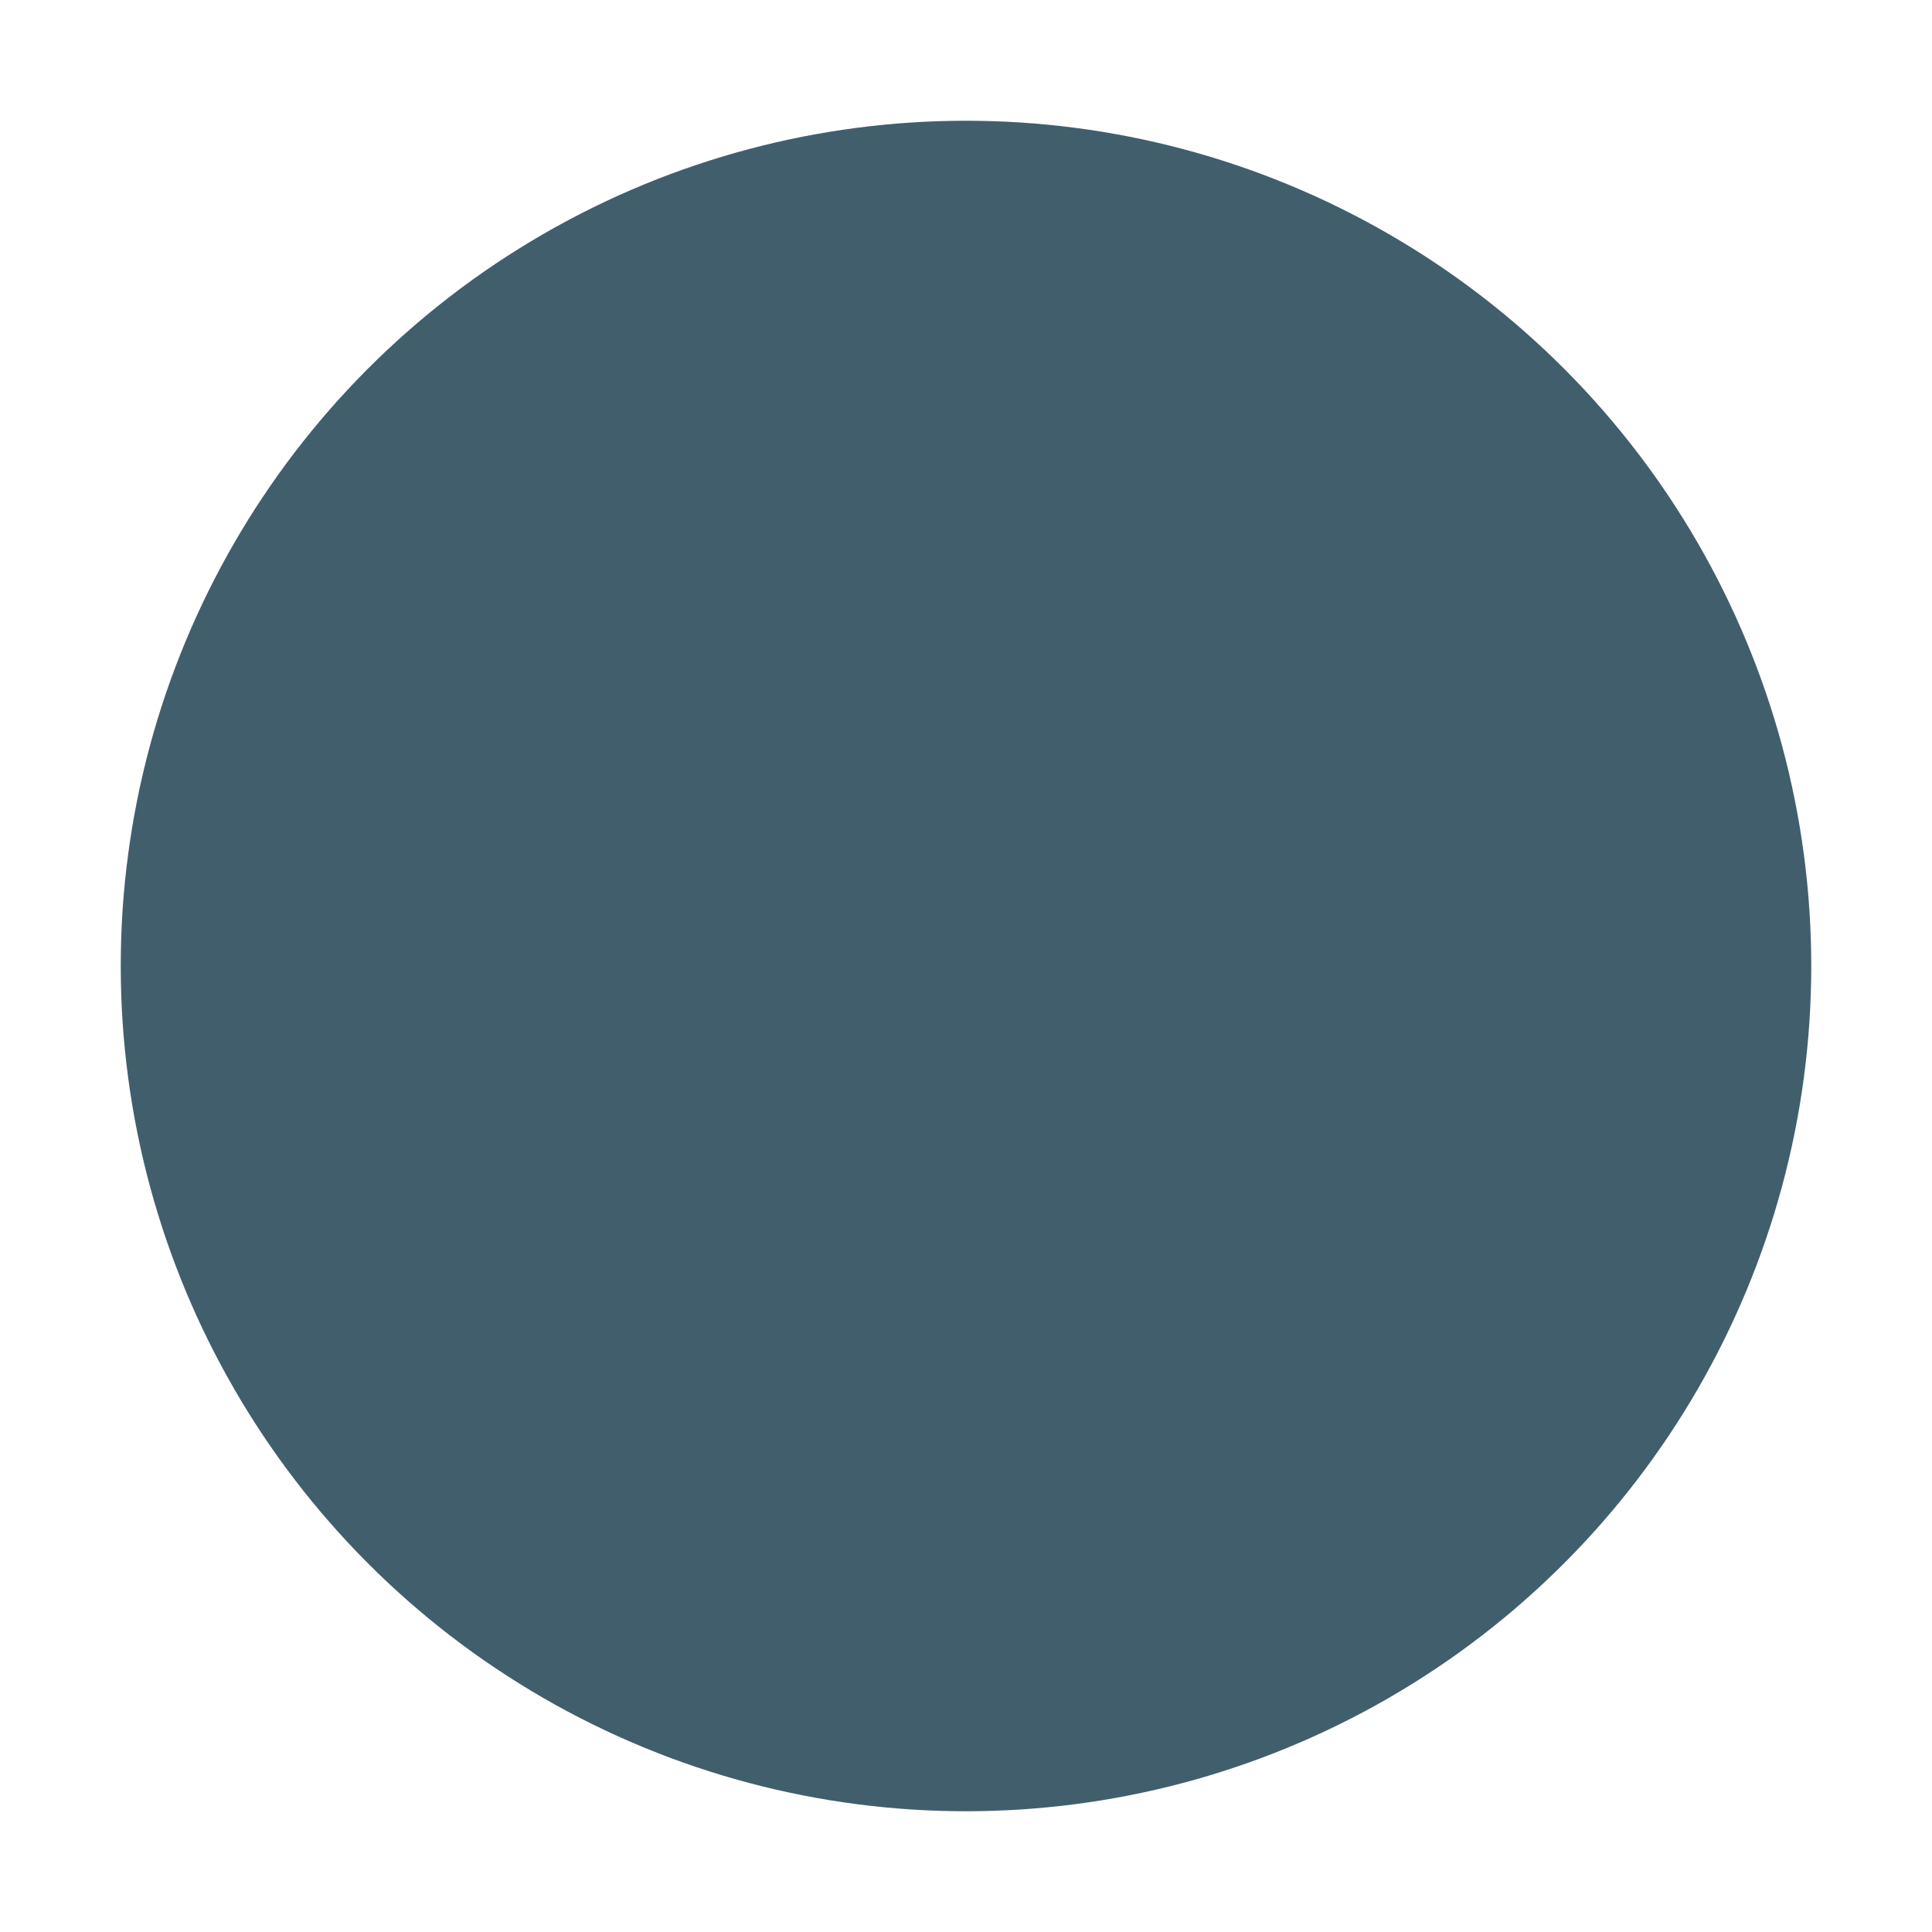 <?xml version="1.0" encoding="utf-8"?>
<!-- Generator: Adobe Illustrator 18.0.0, SVG Export Plug-In . SVG Version: 6.00 Build 0)  -->
<!DOCTYPE svg PUBLIC "-//W3C//DTD SVG 1.1//EN" "http://www.w3.org/Graphics/SVG/1.1/DTD/svg11.dtd">
<svg version="1.1" id="Layer_1" xmlns="http://www.w3.org/2000/svg" xmlns:xlink="http://www.w3.org/1999/xlink" x="0px" y="0px"
	 width="18px" height="18px" viewBox="0 0 32 32" enable-background="new 0 0 32 32" xml:space="preserve">
<g>
	<defs>
		<circle id="SVGID_1_" cx="16" cy="16" r="14"/>
	</defs>
	<clipPath id="SVGID_2_">
		<use xlink:href="#SVGID_1_"  overflow="visible"/>
	</clipPath>

		<linearGradient id="SVGID_3_" gradientUnits="userSpaceOnUse" x1="-120.464" y1="163.071" x2="-119.464" y2="163.071" gradientTransform="matrix(28 0 0 -28 3375 4582)">
		<stop  offset="0" style="stop-color:#415E6C"/>
		<stop  offset="1.983430e-02" style="stop-color:#415E6C"/>
		<stop  offset="0.216" style="stop-color:#415E6C"/>
		<stop  offset="0.521" style="stop-color:#415E6C"/>
		<stop  offset="0.792" style="stop-color:#415E6C"/>
		<stop  offset="1" style="stop-color:#415E6C"/>
	</linearGradient>
    <rect x="2" y="2" clip-path="url(#SVGID_2_)" fill="url(#SVGID_3_)" width="28" height="28"/>
</g>
</svg>